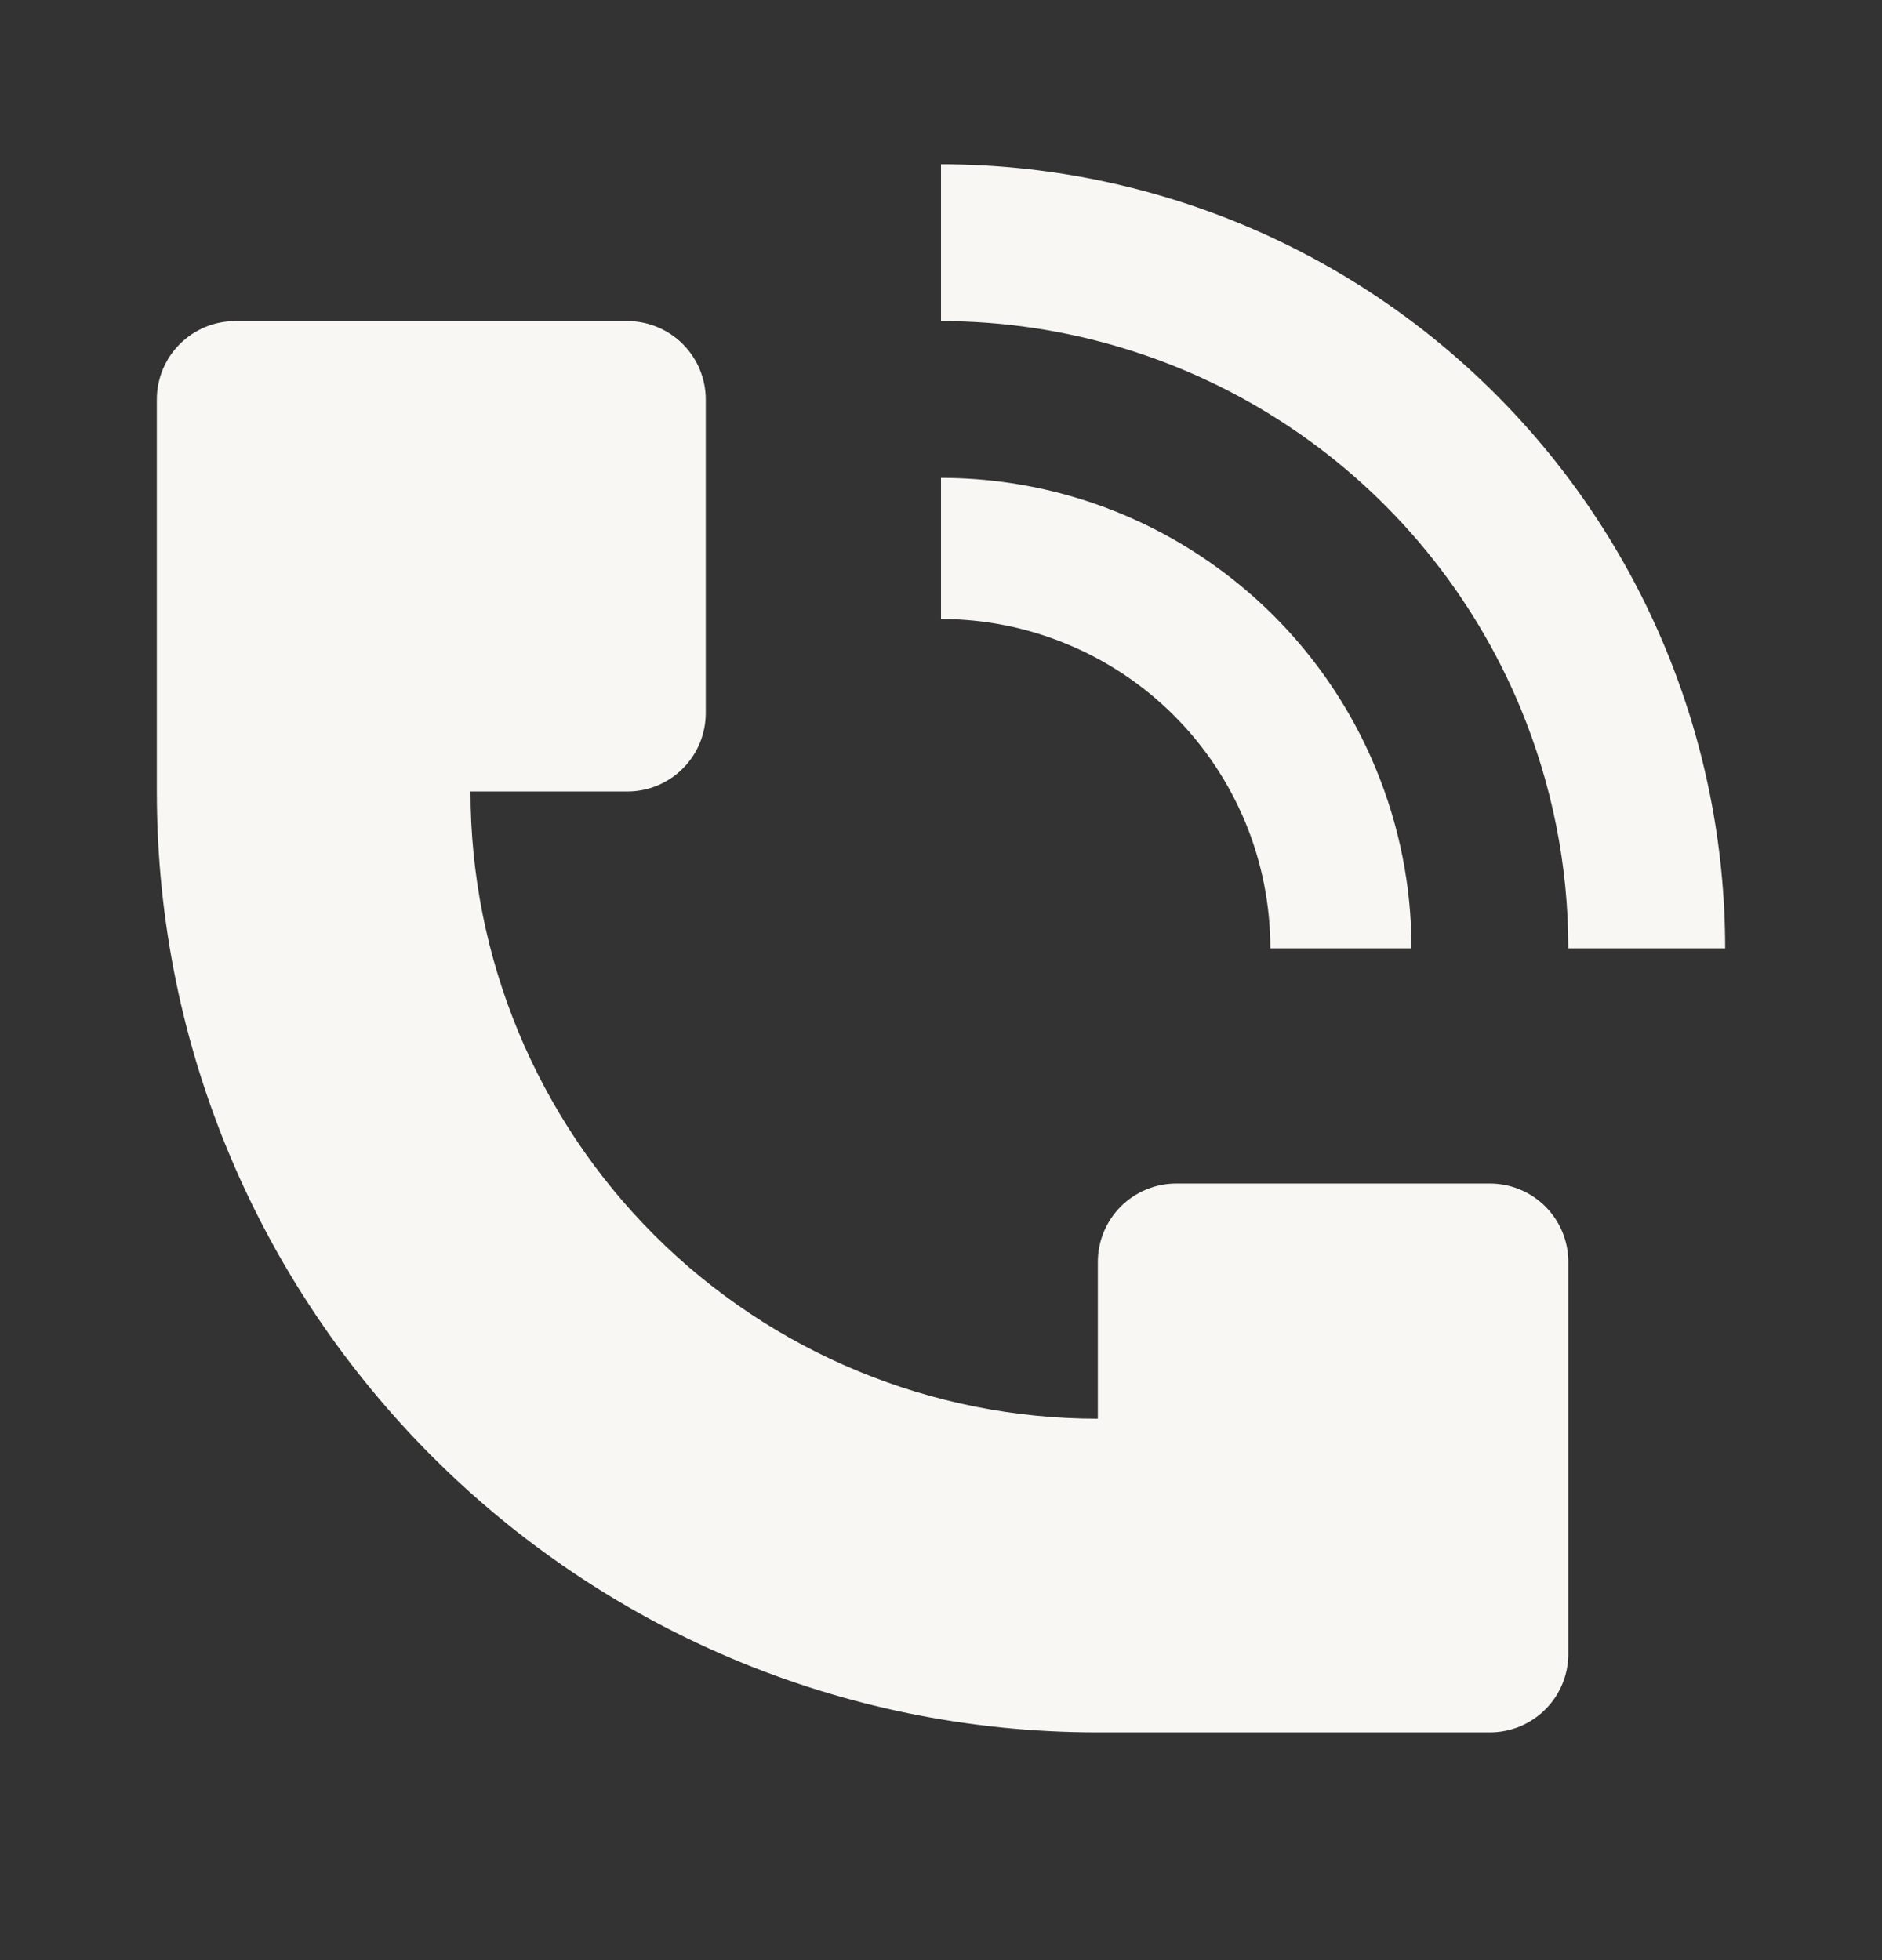 <svg width="24" height="25" viewBox="0 0 24 25" fill="none" xmlns="http://www.w3.org/2000/svg">
    <rect x="0" y="0" width="24" height="25" fill="#333333" stroke="none"/>
    <path d="M22 12.095C22 9.443 20.946 6.9 19.07 5.025C17.195 3.149 14.652 2.096 12 2.095V4.095C13.582 4.096 15.129 4.565 16.444 5.444C17.76 6.323 18.785 7.572 19.391 9.033C19.793 10.004 20 11.044 20 12.095H22ZM2 10.095V5.095C2 4.83 2.105 4.576 2.293 4.388C2.48 4.201 2.735 4.095 3 4.095H8C8.265 4.095 8.52 4.201 8.707 4.388C8.895 4.576 9 4.83 9 5.095V9.095C9 9.36 8.895 9.615 8.707 9.802C8.52 9.99 8.265 10.095 8 10.095H6C6 12.217 6.843 14.252 8.343 15.752C9.843 17.252 11.878 18.095 14 18.095V16.095C14 15.83 14.105 15.576 14.293 15.388C14.48 15.201 14.735 15.095 15 15.095H19C19.265 15.095 19.52 15.201 19.707 15.388C19.895 15.576 20 15.83 20 16.095V21.095C20 21.36 19.895 21.615 19.707 21.802C19.52 21.99 19.265 22.095 19 22.095H14C7.373 22.095 2 16.722 2 10.095Z" fill="#F8F7F4"/>
    <path d="M17.543 9.799C17.845 10.527 18 11.307 18 12.095H16.2C16.2 11.544 16.092 10.997 15.881 10.488C15.669 9.978 15.36 9.515 14.97 9.125C14.58 8.735 14.117 8.426 13.607 8.215C13.098 8.004 12.552 7.895 12 7.895V6.095C13.187 6.095 14.347 6.447 15.333 7.107C16.32 7.766 17.089 8.703 17.543 9.799Z" fill="#F8F7F4"/>
    </svg>
    